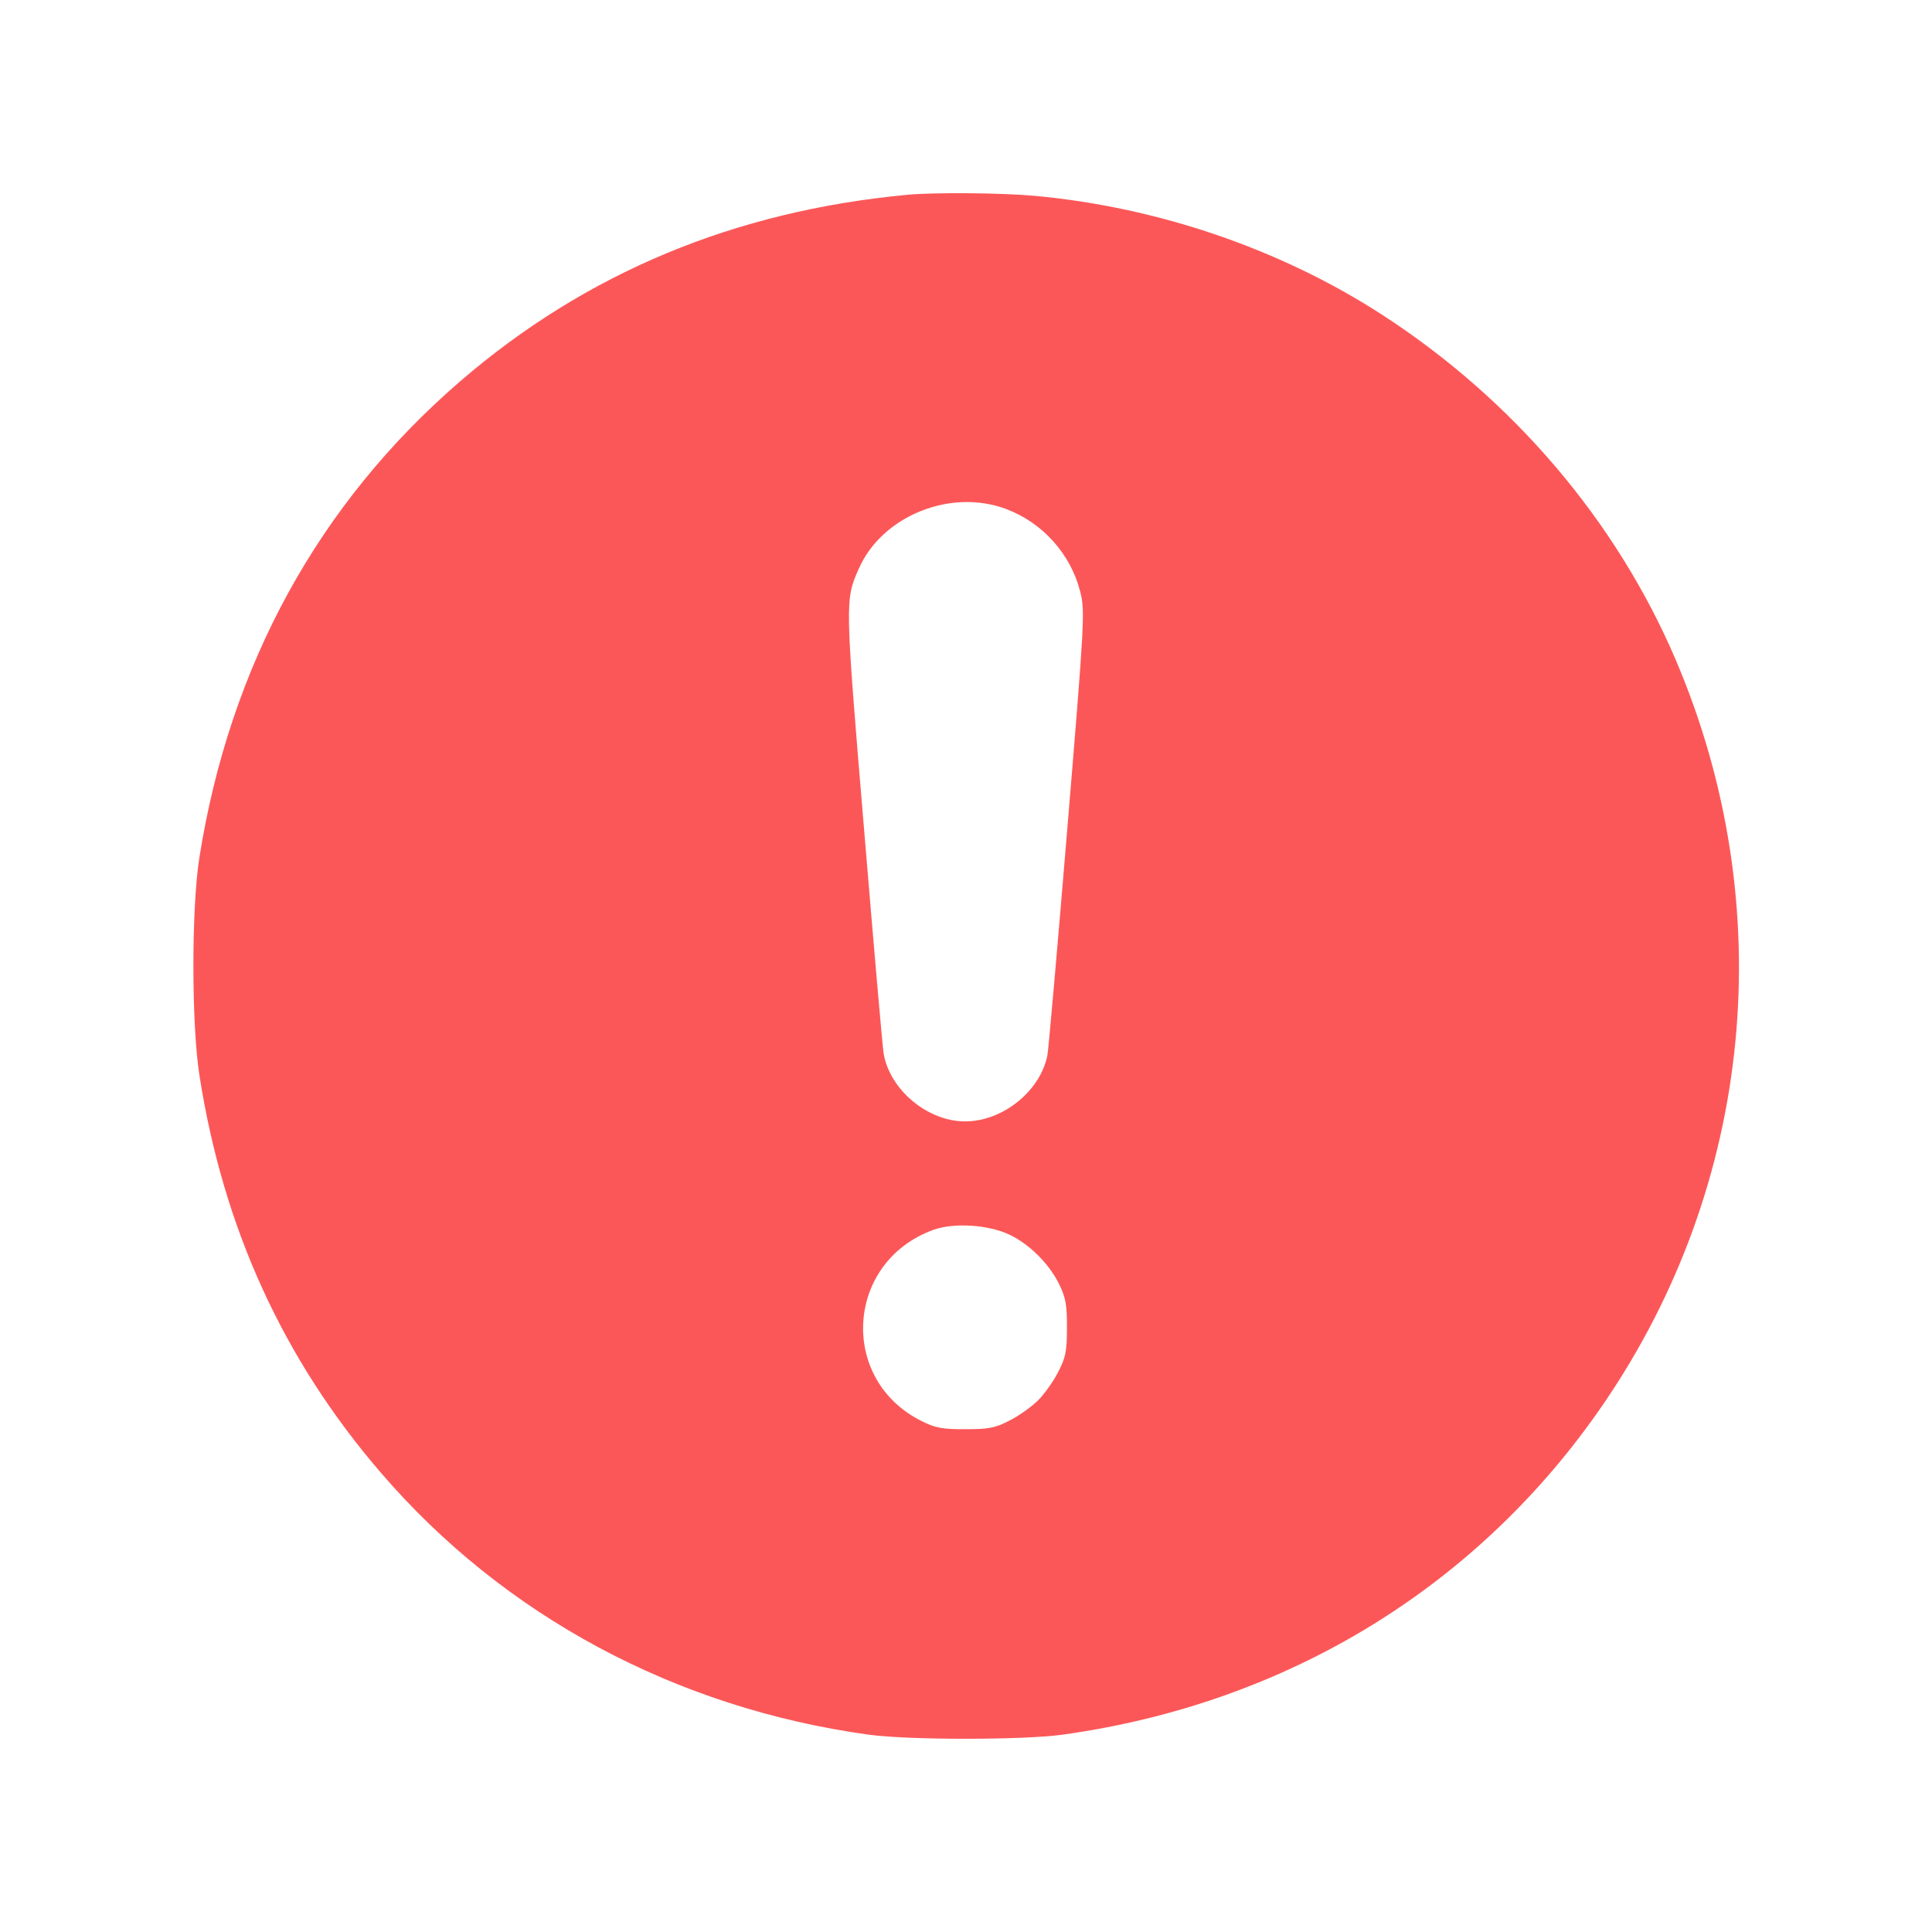 <svg width="16" height="16" viewBox="0 0 16 16" fill="none" xmlns="http://www.w3.org/2000/svg">
<path fill-rule="evenodd" clip-rule="evenodd" d="M7.516 1.613C6.083 1.747 4.855 2.259 3.814 3.155C2.638 4.169 1.903 5.51 1.651 7.103C1.585 7.522 1.585 8.483 1.652 8.908C1.849 10.169 2.345 11.256 3.152 12.194C4.171 13.381 5.597 14.146 7.196 14.366C7.525 14.411 8.471 14.411 8.798 14.366C10.661 14.108 12.246 13.138 13.281 11.624C14.523 9.808 14.747 7.507 13.88 5.47C13.389 4.317 12.532 3.309 11.442 2.604C10.605 2.063 9.591 1.716 8.571 1.622C8.299 1.597 7.735 1.592 7.516 1.613ZM8.331 4.215C8.634 4.328 8.867 4.588 8.946 4.9C8.986 5.06 8.983 5.128 8.839 6.863C8.757 7.851 8.683 8.696 8.674 8.74C8.615 9.037 8.303 9.287 7.993 9.287C7.683 9.287 7.37 9.027 7.318 8.726C7.309 8.675 7.236 7.834 7.155 6.858C6.997 4.968 6.997 4.969 7.113 4.708C7.305 4.273 7.872 4.043 8.331 4.215ZM8.358 10.224C8.526 10.304 8.687 10.464 8.772 10.636C8.826 10.747 8.837 10.809 8.836 10.997C8.836 11.19 8.825 11.244 8.763 11.363C8.724 11.44 8.649 11.545 8.597 11.597C8.545 11.649 8.44 11.724 8.363 11.763C8.245 11.825 8.191 11.836 7.997 11.836C7.809 11.837 7.747 11.826 7.637 11.771C6.942 11.43 7 10.45 7.73 10.185C7.899 10.124 8.183 10.142 8.358 10.224Z" fill="#FC5758"/>
</svg>
